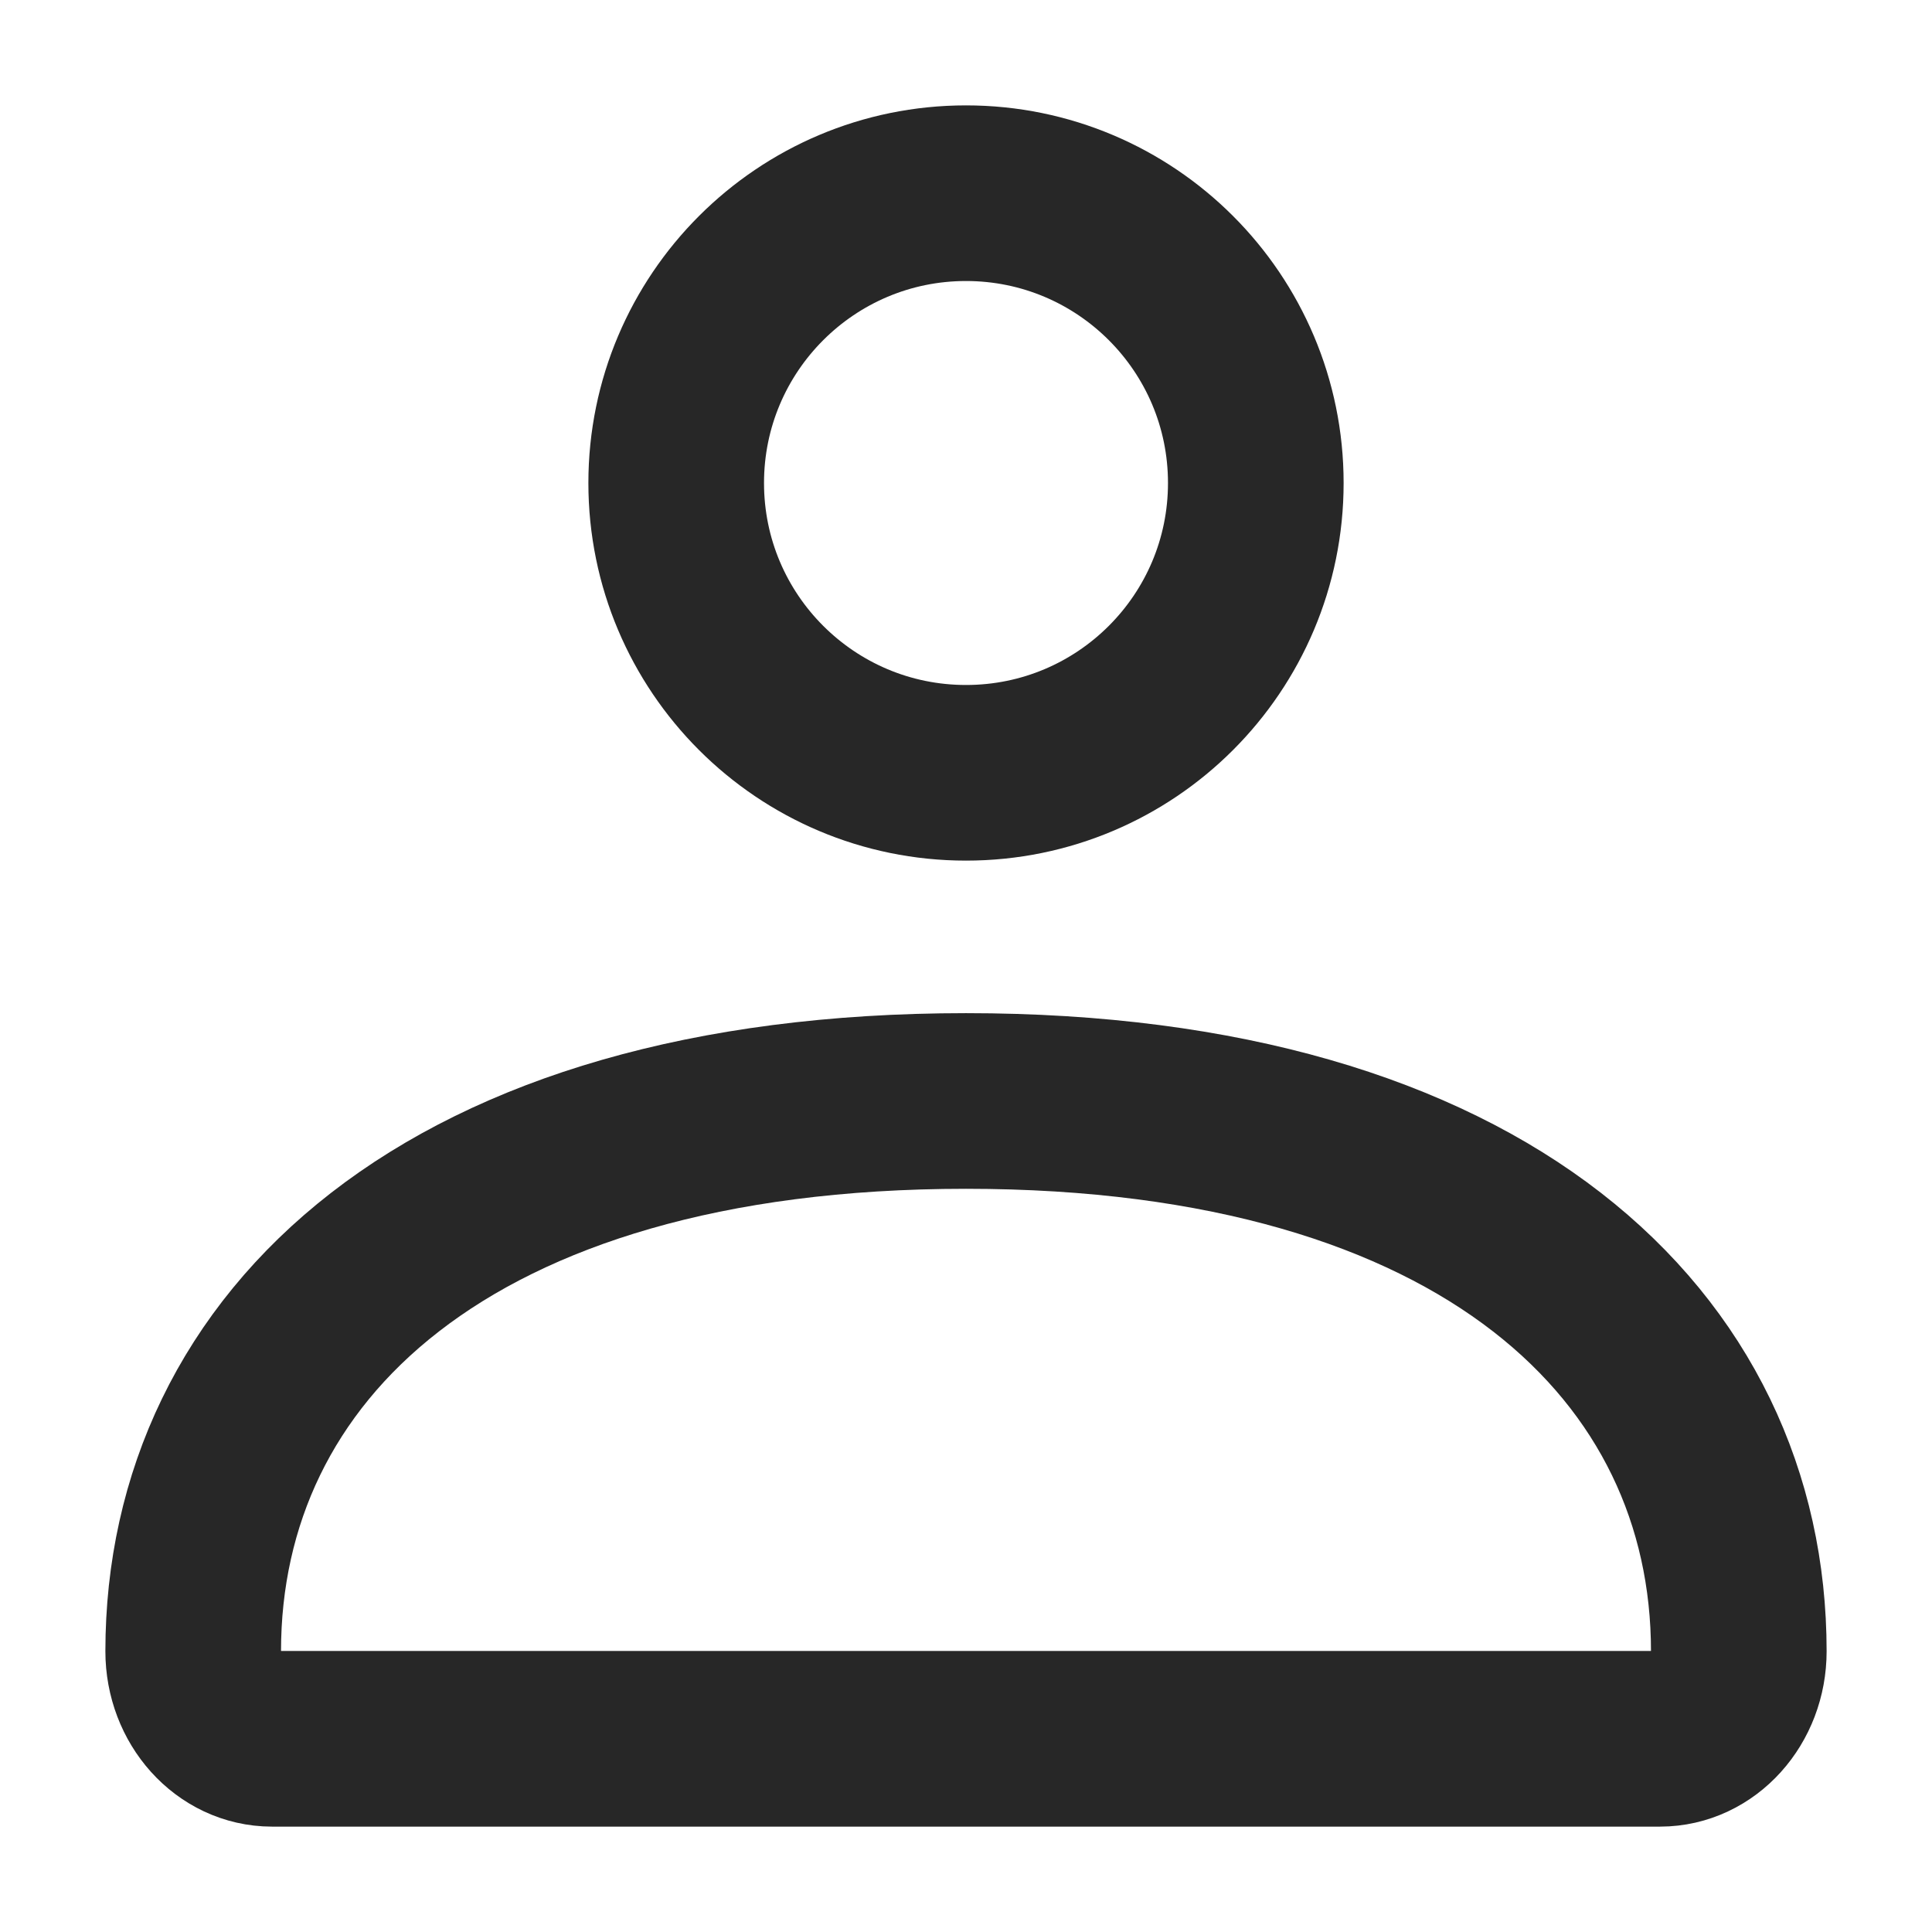 <svg width="22" height="22" viewBox="0 0 22 22" fill="none" xmlns="http://www.w3.org/2000/svg">
<path d="M2.2 18.803C2.2 15.342 5.092 12.537 11 12.537C16.909 12.537 19.8 15.342 19.8 18.803C19.8 19.354 19.398 19.8 18.903 19.8H3.097C2.602 19.8 2.2 19.354 2.2 18.803Z" stroke="#272727" stroke-width="2"/>
<path d="M14.3 5.5C14.3 7.323 12.823 8.8 11 8.8C9.178 8.8 7.7 7.323 7.7 5.5C7.7 3.678 9.178 2.2 11 2.2C12.823 2.2 14.3 3.678 14.3 5.5Z" stroke="#272727" stroke-width="2"/>
</svg>
